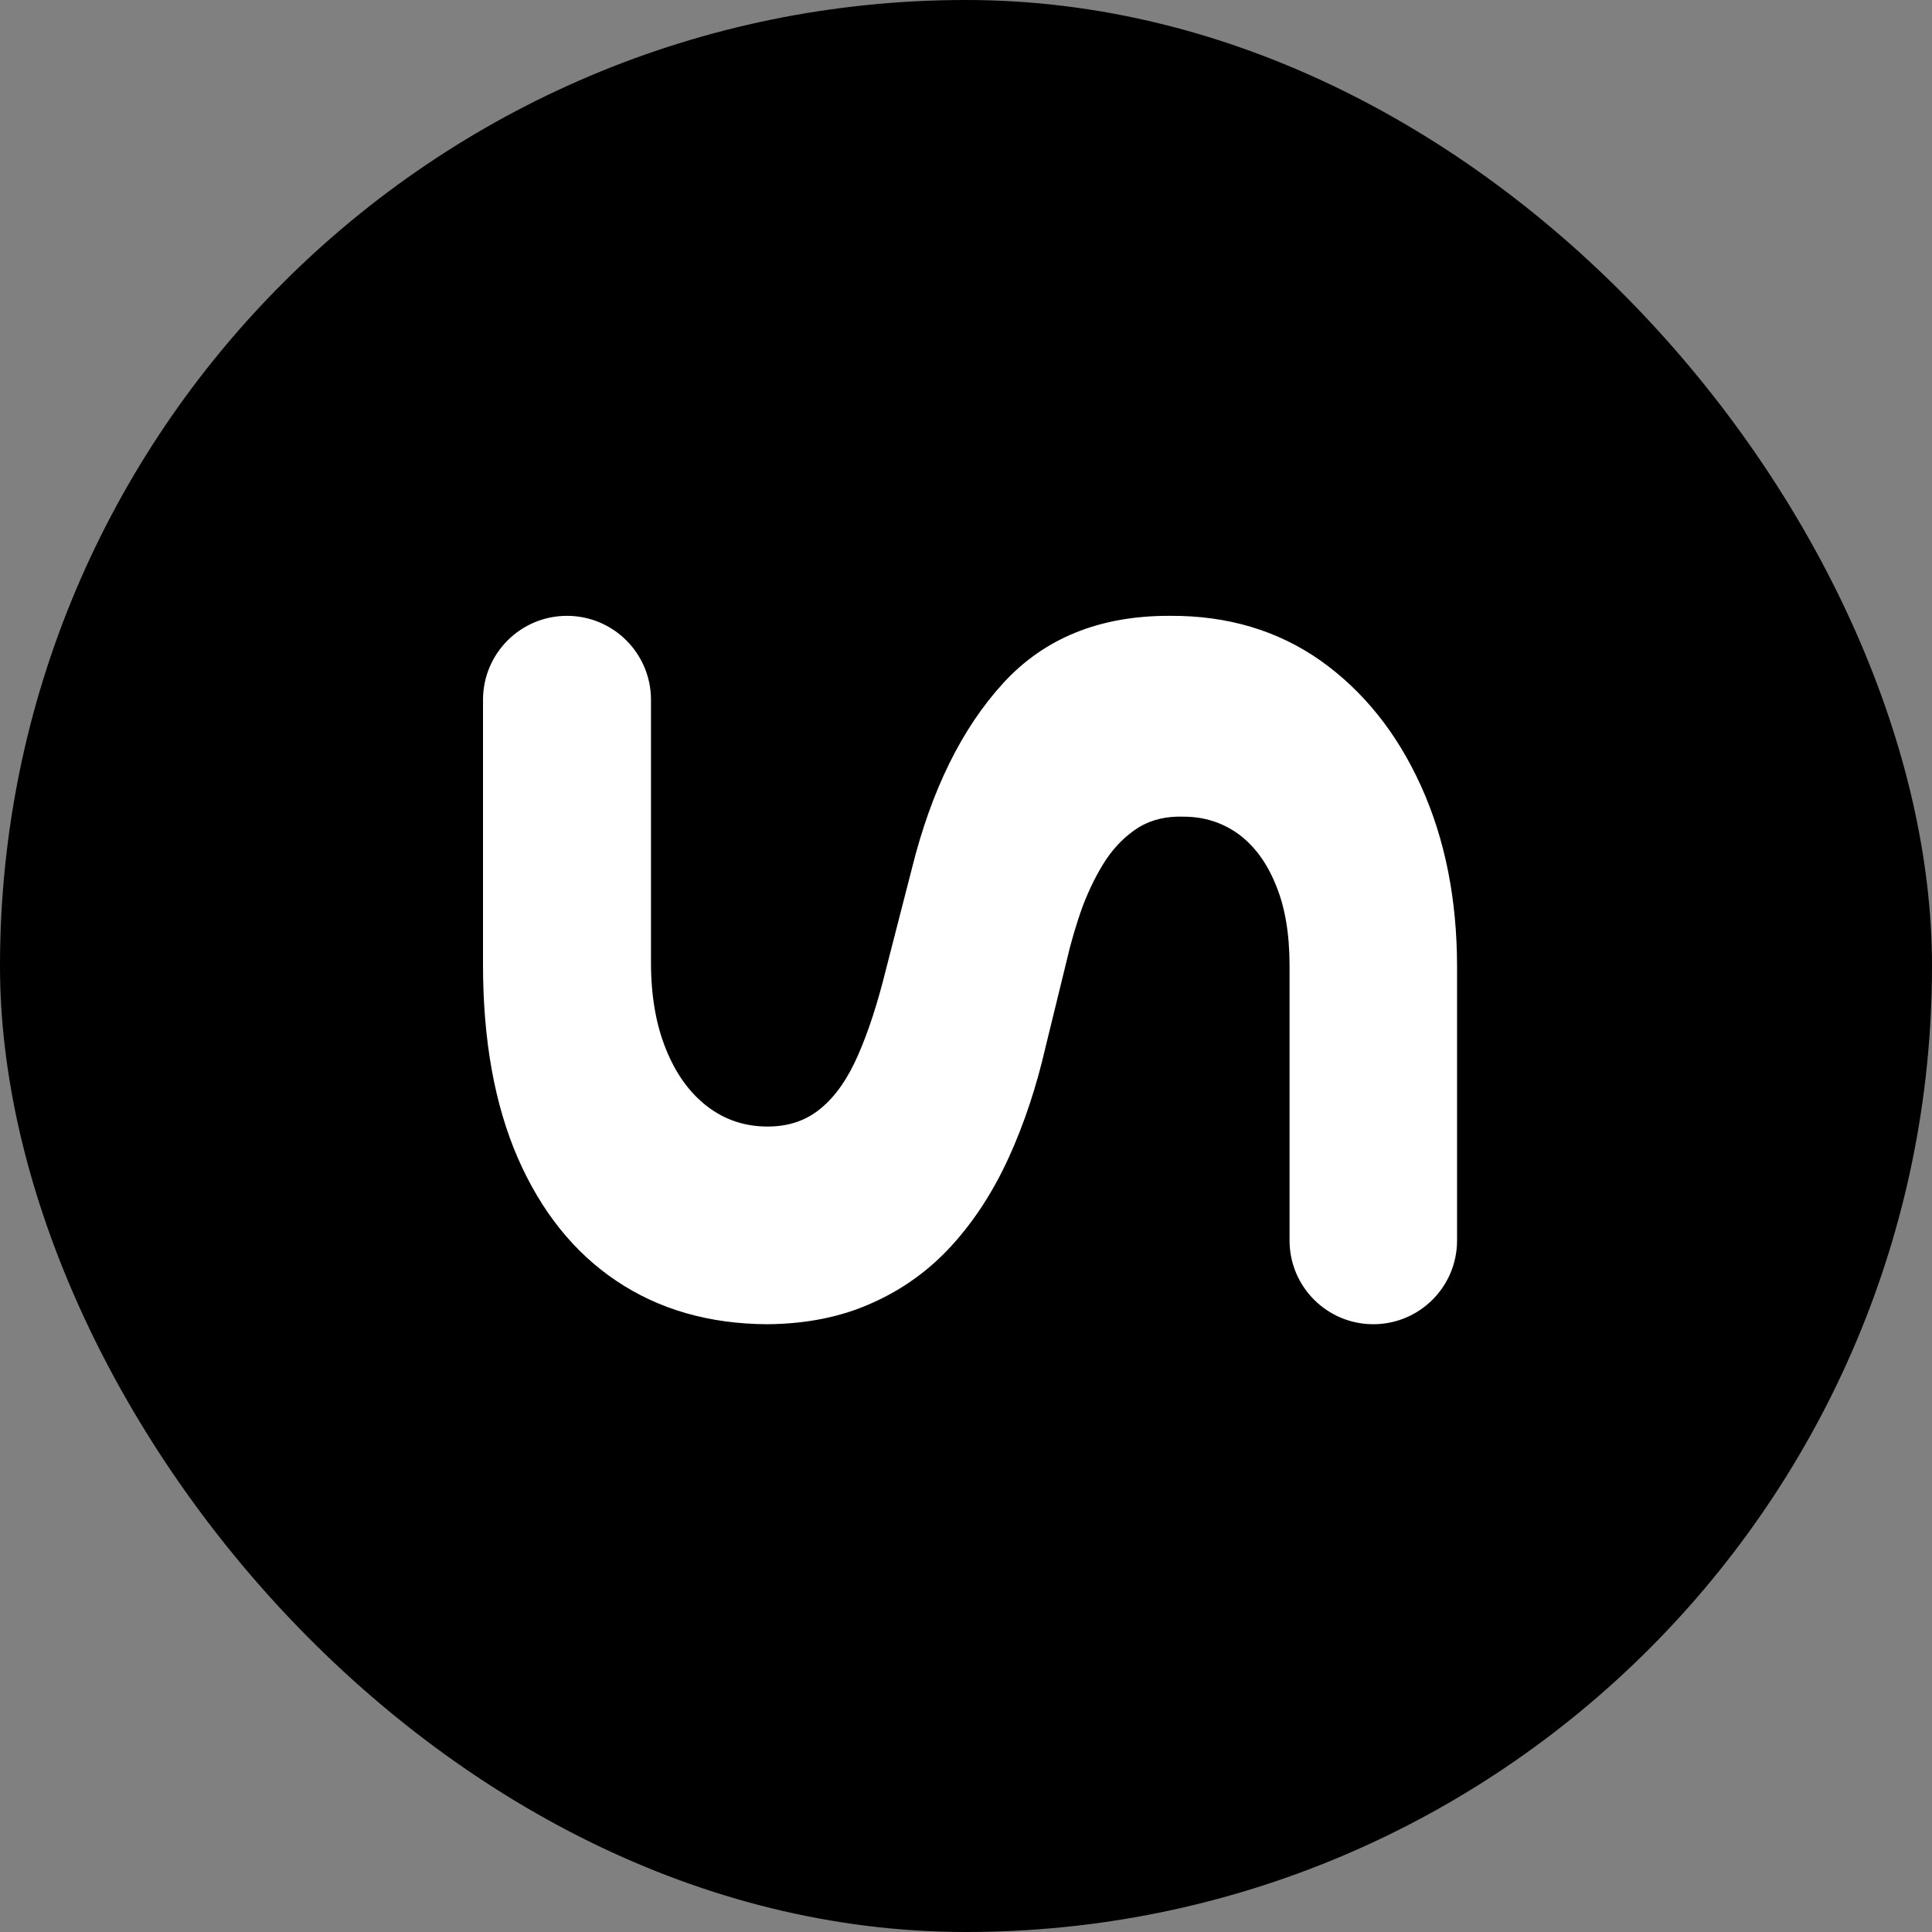 <svg width="200" height="200" viewBox="0 0 200 200" fill="none" xmlns="http://www.w3.org/2000/svg">
<rect x="0" y="0" width="200" height="200" fill="#808080" stroke="none"/>
<rect width="200" height="200" rx="100" fill="black"/>
<path d="M133.494 99.949C133.494 96.639 133.015 93.845 132.056 91.566C131.13 89.287 129.837 87.539 128.176 86.322C126.516 85.135 124.632 84.542 122.524 84.542C120.768 84.48 119.235 84.839 117.925 85.619C116.616 86.431 115.482 87.539 114.524 88.944C113.598 90.349 112.784 91.972 112.081 93.814C111.411 95.656 110.836 97.623 110.357 99.715L108.249 108.331C107.291 112.514 106.014 116.354 104.417 119.851C102.82 123.347 100.856 126.375 98.525 128.935C96.194 131.495 93.448 133.478 90.286 134.882C87.125 136.318 83.5 137.052 79.412 137.083C73.409 137.052 68.203 135.554 63.796 132.588C59.421 129.653 56.02 125.408 53.593 119.851C51.198 114.325 50.001 107.66 50.001 99.855V81.528V72.445C50.001 67.643 53.893 63.751 58.695 63.751C63.496 63.751 67.389 67.643 67.389 72.445V81.528V99.621C67.389 103.055 67.9 106.036 68.922 108.565C69.944 111.125 71.365 113.107 73.185 114.512C75.005 115.917 77.097 116.619 79.46 116.619C81.664 116.619 83.516 115.979 85.017 114.699C86.518 113.451 87.795 111.609 88.849 109.174C89.903 106.77 90.861 103.82 91.723 100.323L94.406 89.881C96.418 81.795 99.563 75.411 103.842 70.728C108.122 66.045 113.886 63.719 121.135 63.751C127.075 63.719 132.264 65.265 136.703 68.386C141.142 71.54 144.607 75.863 147.098 81.358C149.589 86.852 150.834 93.096 150.834 100.089V119.306V128.413C150.834 133.202 146.952 137.083 142.164 137.083C137.375 137.083 133.494 133.202 133.494 128.413V119.306V99.949Z" fill="white"/>
</svg>
